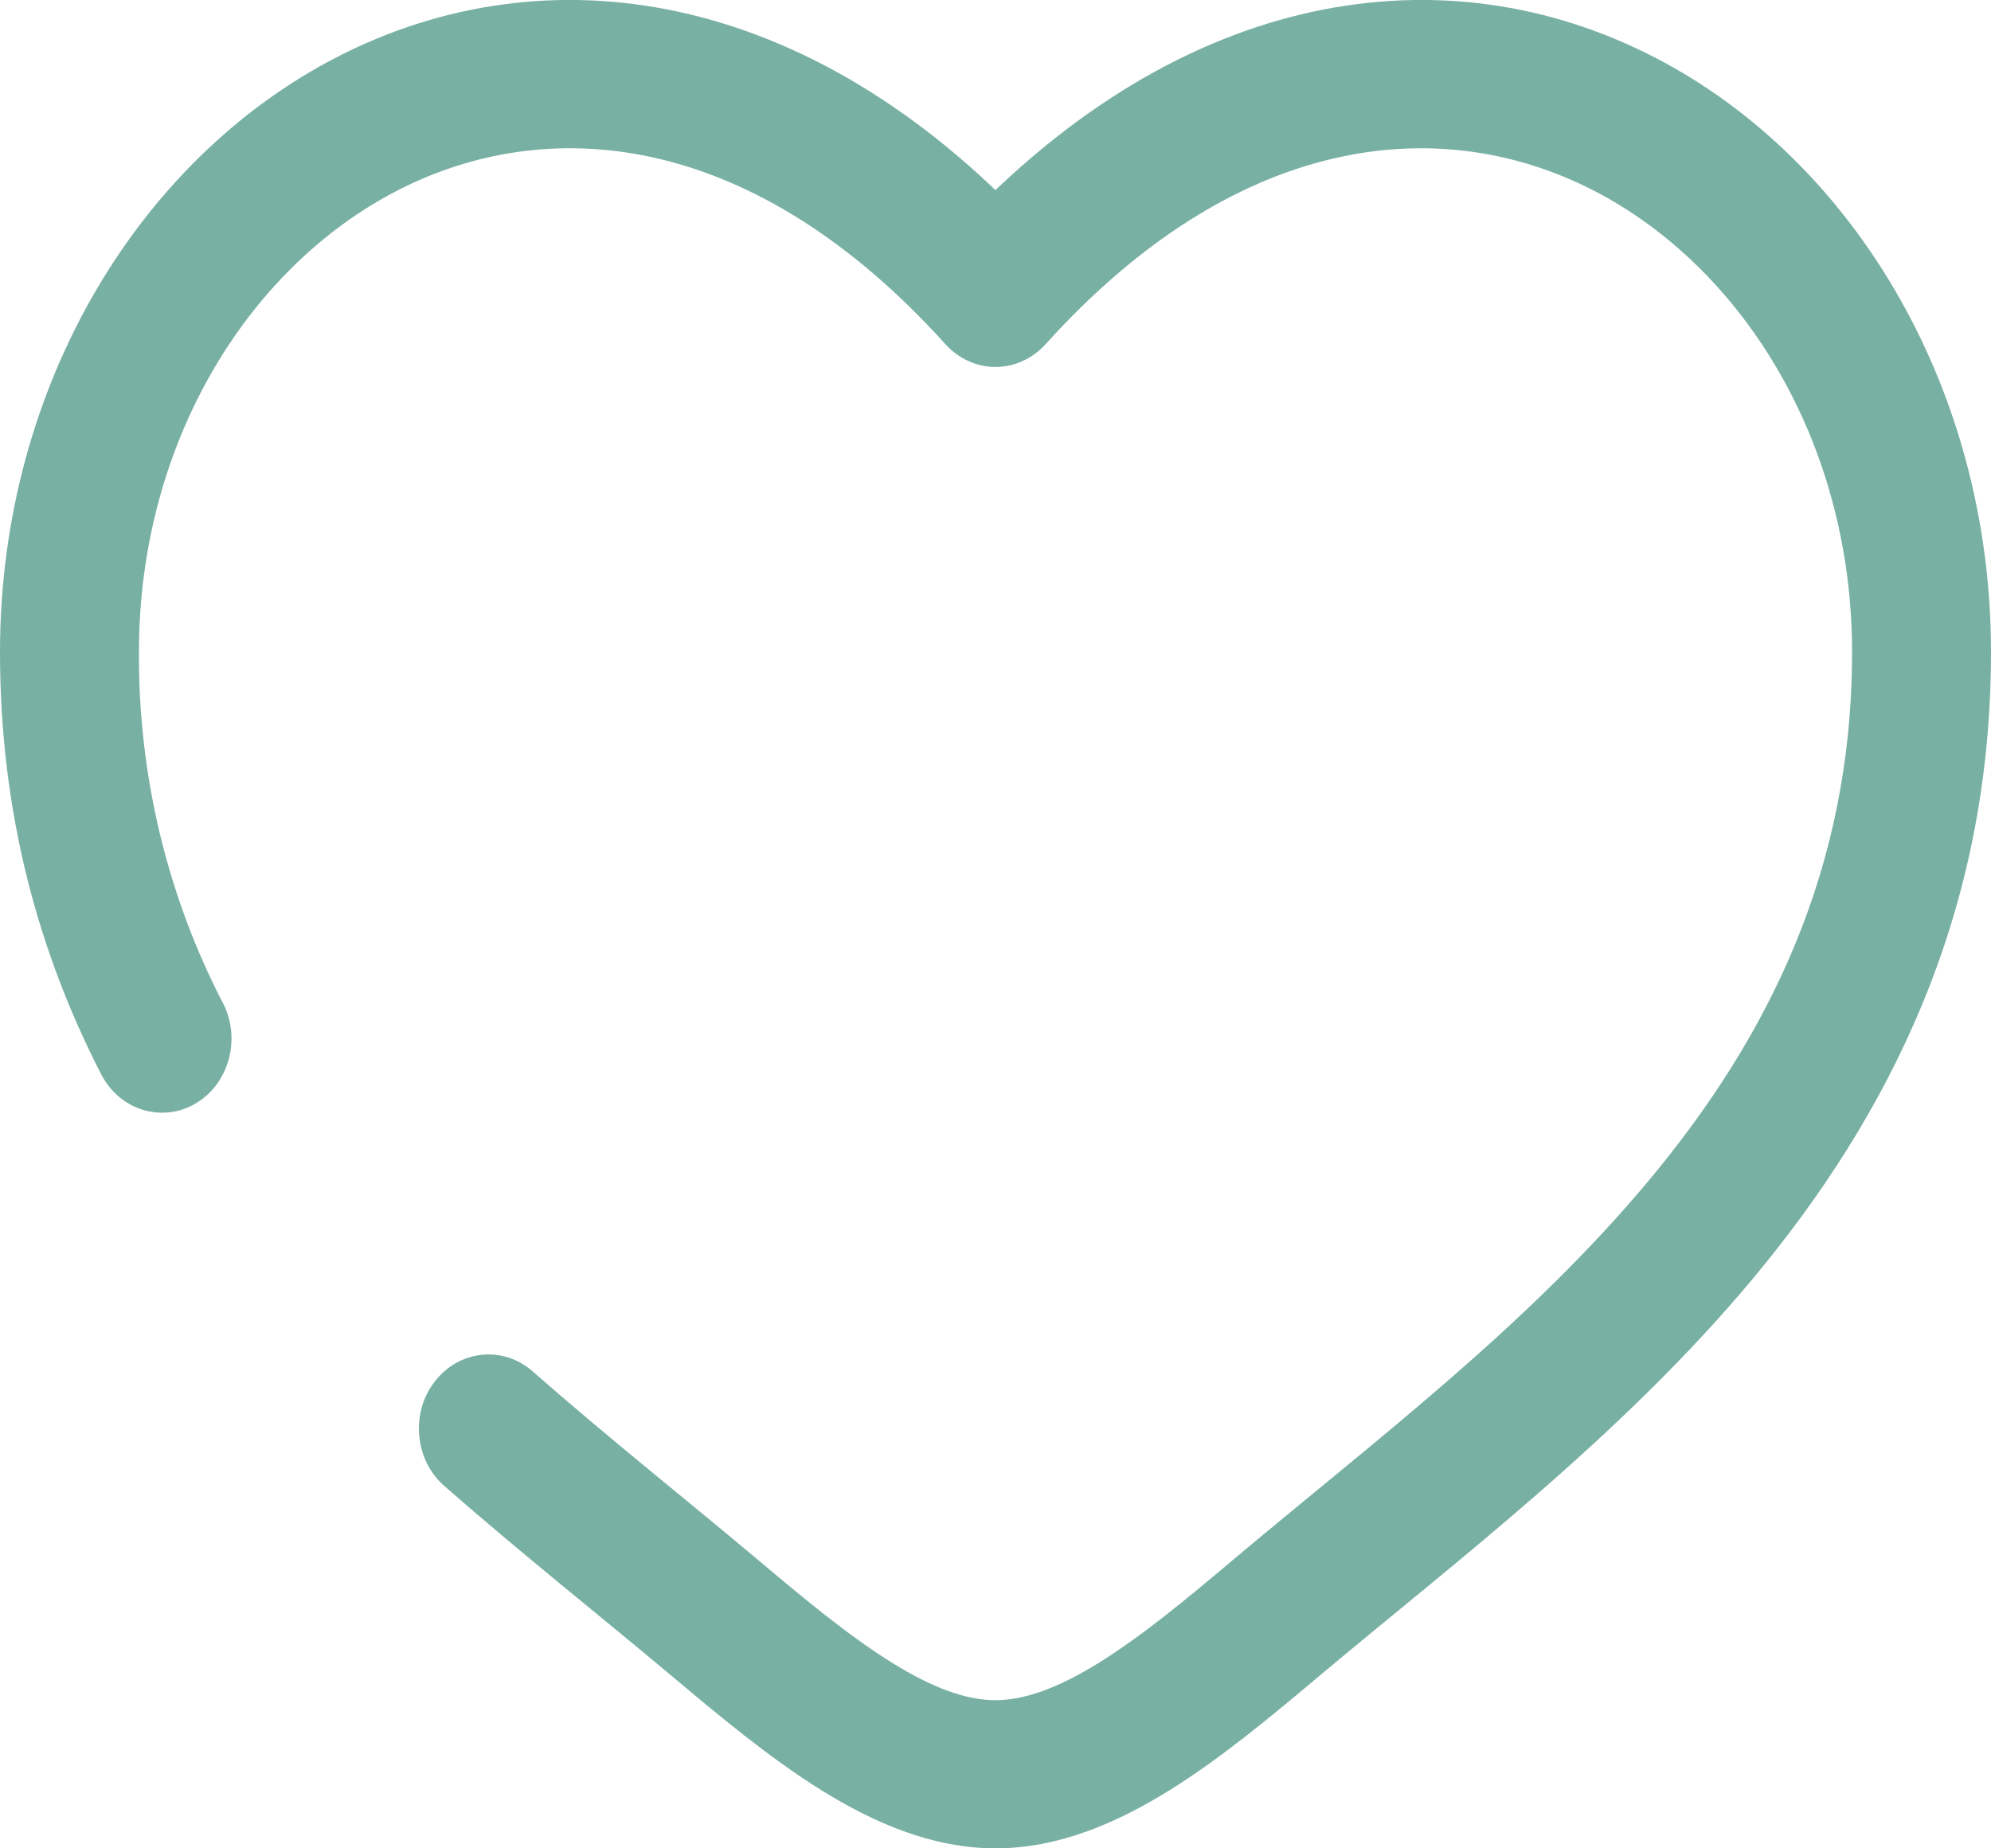 <svg width="14" height="13" viewBox="0 0 14 13" fill="none" xmlns="http://www.w3.org/2000/svg">
<path id="Vector" d="M7 2.06L6.648 2.421C6.694 2.472 6.749 2.512 6.809 2.539C6.869 2.567 6.934 2.581 7 2.581C7.066 2.581 7.131 2.567 7.191 2.539C7.251 2.512 7.306 2.472 7.352 2.421L7 2.06ZM3.745 9.645C3.645 9.557 3.516 9.515 3.387 9.529C3.258 9.542 3.139 9.61 3.057 9.717C2.974 9.823 2.935 9.961 2.948 10.098C2.96 10.236 3.023 10.363 3.124 10.451L3.745 9.645ZM0.711 7.555C0.742 7.615 0.783 7.668 0.833 7.711C0.883 7.754 0.941 7.786 1.002 7.805C1.064 7.824 1.128 7.83 1.192 7.823C1.256 7.816 1.318 7.795 1.374 7.762C1.43 7.729 1.48 7.685 1.52 7.632C1.56 7.578 1.59 7.517 1.608 7.451C1.626 7.386 1.632 7.317 1.625 7.249C1.618 7.181 1.599 7.115 1.568 7.055L0.711 7.555ZM0.977 4.586C0.977 3.093 1.768 1.84 2.848 1.313C3.898 0.801 5.308 0.936 6.648 2.421L7.352 1.7C5.763 -0.063 3.916 -0.354 2.442 0.365C1 1.069 0 2.703 0 4.586H0.977ZM4.719 11.784C5.053 12.065 5.411 12.364 5.774 12.59C6.137 12.816 6.551 13 7 13V11.958C6.798 11.958 6.561 11.875 6.267 11.691C5.972 11.507 5.666 11.255 5.324 10.966L4.719 11.784ZM9.281 11.784C10.21 11.003 11.397 10.108 12.329 8.989C13.277 7.85 14 6.438 14 4.586H13.023C13.023 6.112 12.437 7.289 11.598 8.298C10.742 9.326 9.663 10.136 8.676 10.966L9.281 11.784ZM14 4.586C14 2.703 13.001 1.069 11.558 0.365C10.084 -0.354 8.239 -0.063 6.648 1.699L7.352 2.421C8.692 0.937 10.102 0.801 11.152 1.313C12.232 1.84 13.023 3.092 13.023 4.586H14ZM8.676 10.966C8.334 11.255 8.028 11.507 7.733 11.691C7.439 11.874 7.202 11.958 7 11.958V13C7.449 13 7.863 12.816 8.226 12.59C8.589 12.364 8.947 12.065 9.281 11.784L8.676 10.966ZM5.324 10.966C4.806 10.531 4.279 10.114 3.745 9.645L3.124 10.451C3.664 10.925 4.236 11.378 4.719 11.784L5.325 10.966H5.324ZM1.568 7.056C1.176 6.3 0.972 5.45 0.977 4.586H0C0 5.724 0.273 6.702 0.711 7.555L1.568 7.055V7.056Z" fill="#78B0A3"/>
</svg>
